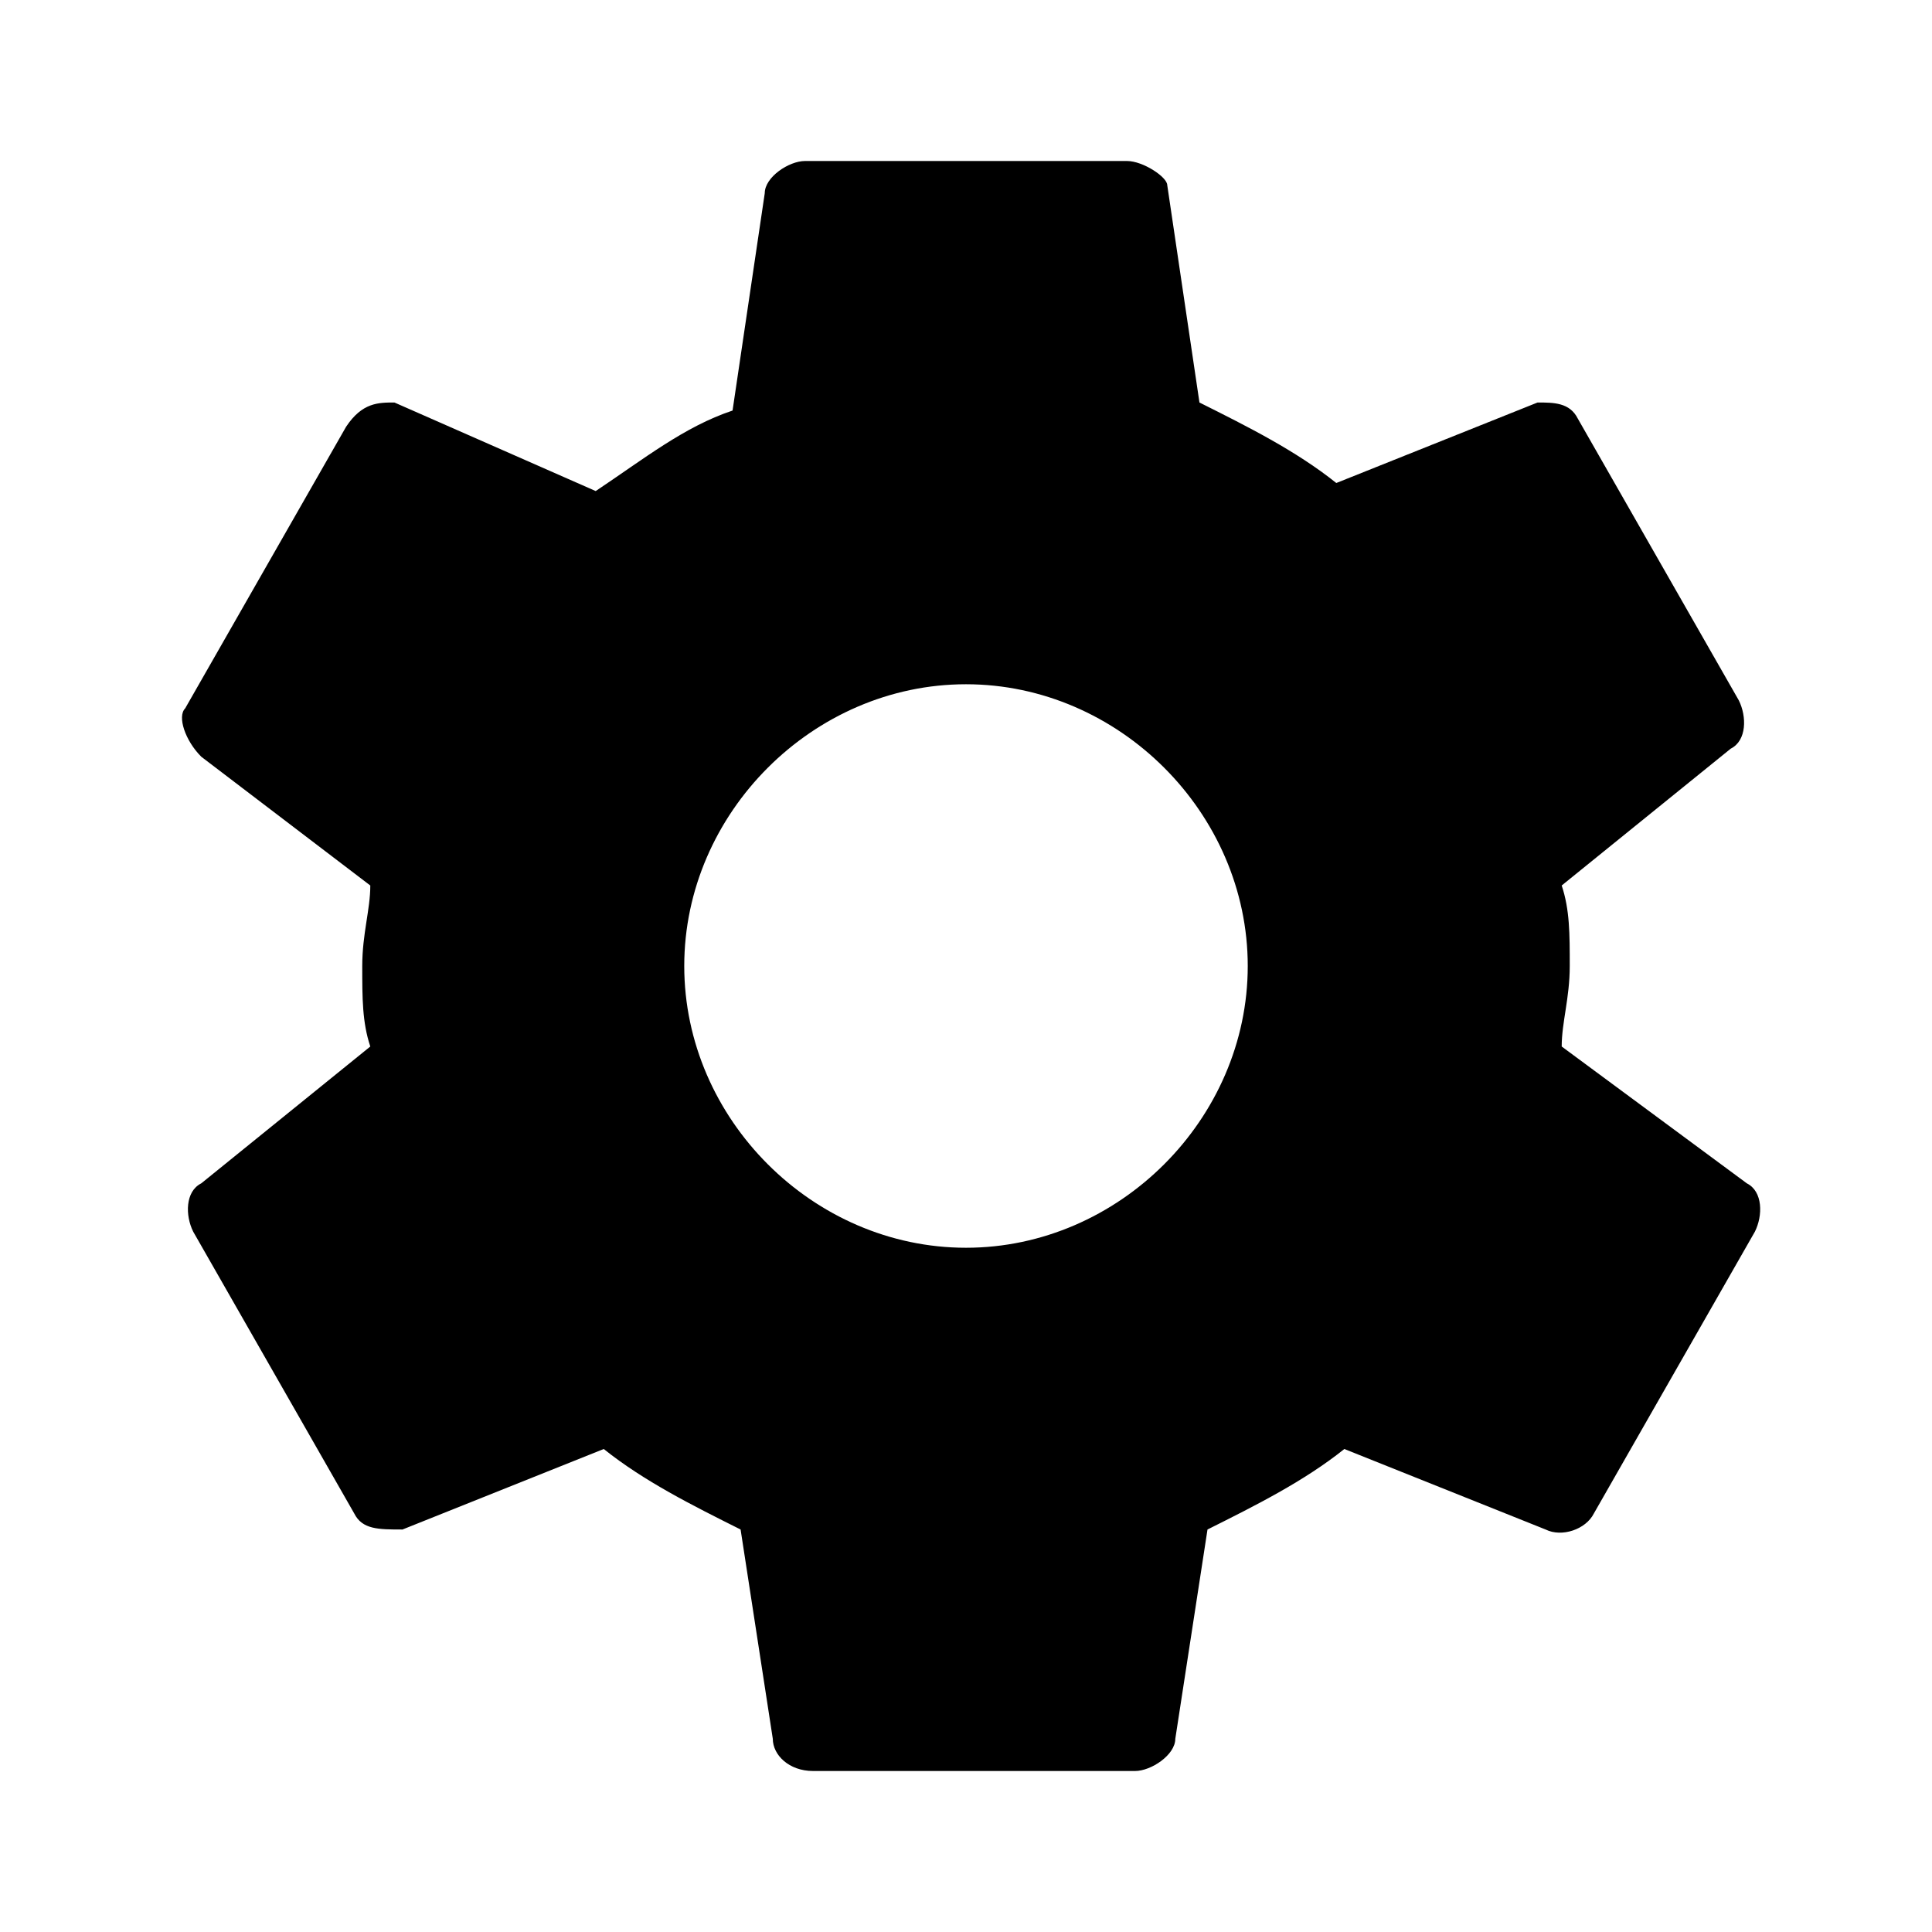 <svg xmlns="http://www.w3.org/2000/svg" width="24" height="24" viewBox="0 0 24 24"><path d="M19.4 13c0-.3.1-.6.1-1s0-.7-.1-1l2.1-1.7c.2-.1.2-.4.1-.6l-2-3.5c-.1-.2-.3-.2-.5-.2l-2.5 1c-.5-.4-1.1-.7-1.7-1l-.4-2.7c0-.1-.3-.3-.5-.3h-4c-.2 0-.5.2-.5.4l-.4 2.7c-.6.2-1.1.6-1.7 1l-2.5-1.1c-.2 0-.4 0-.6.3l-2 3.5c-.1.1 0 .4.2.6l2.1 1.6c0 .3-.1.6-.1 1s0 .7.1 1l-2.1 1.7c-.2.1-.2.4-.1.6l2 3.5c.1.2.3.2.6.2l2.5-1c.5.4 1.1.7 1.7 1l.4 2.6c0 .2.2.4.5.4h4c.2 0 .5-.2.5-.4l.4-2.6c.6-.3 1.2-.6 1.7-1l2.5 1c.2.1.5 0 .6-.2l2-3.5c.1-.2.1-.5-.1-.6l-2.3-1.7zm-7.4 2.5c-1.9 0-3.5-1.6-3.5-3.5s1.6-3.5 3.5-3.5 3.5 1.6 3.5 3.5-1.6 3.5-3.5 3.5z"/></svg>